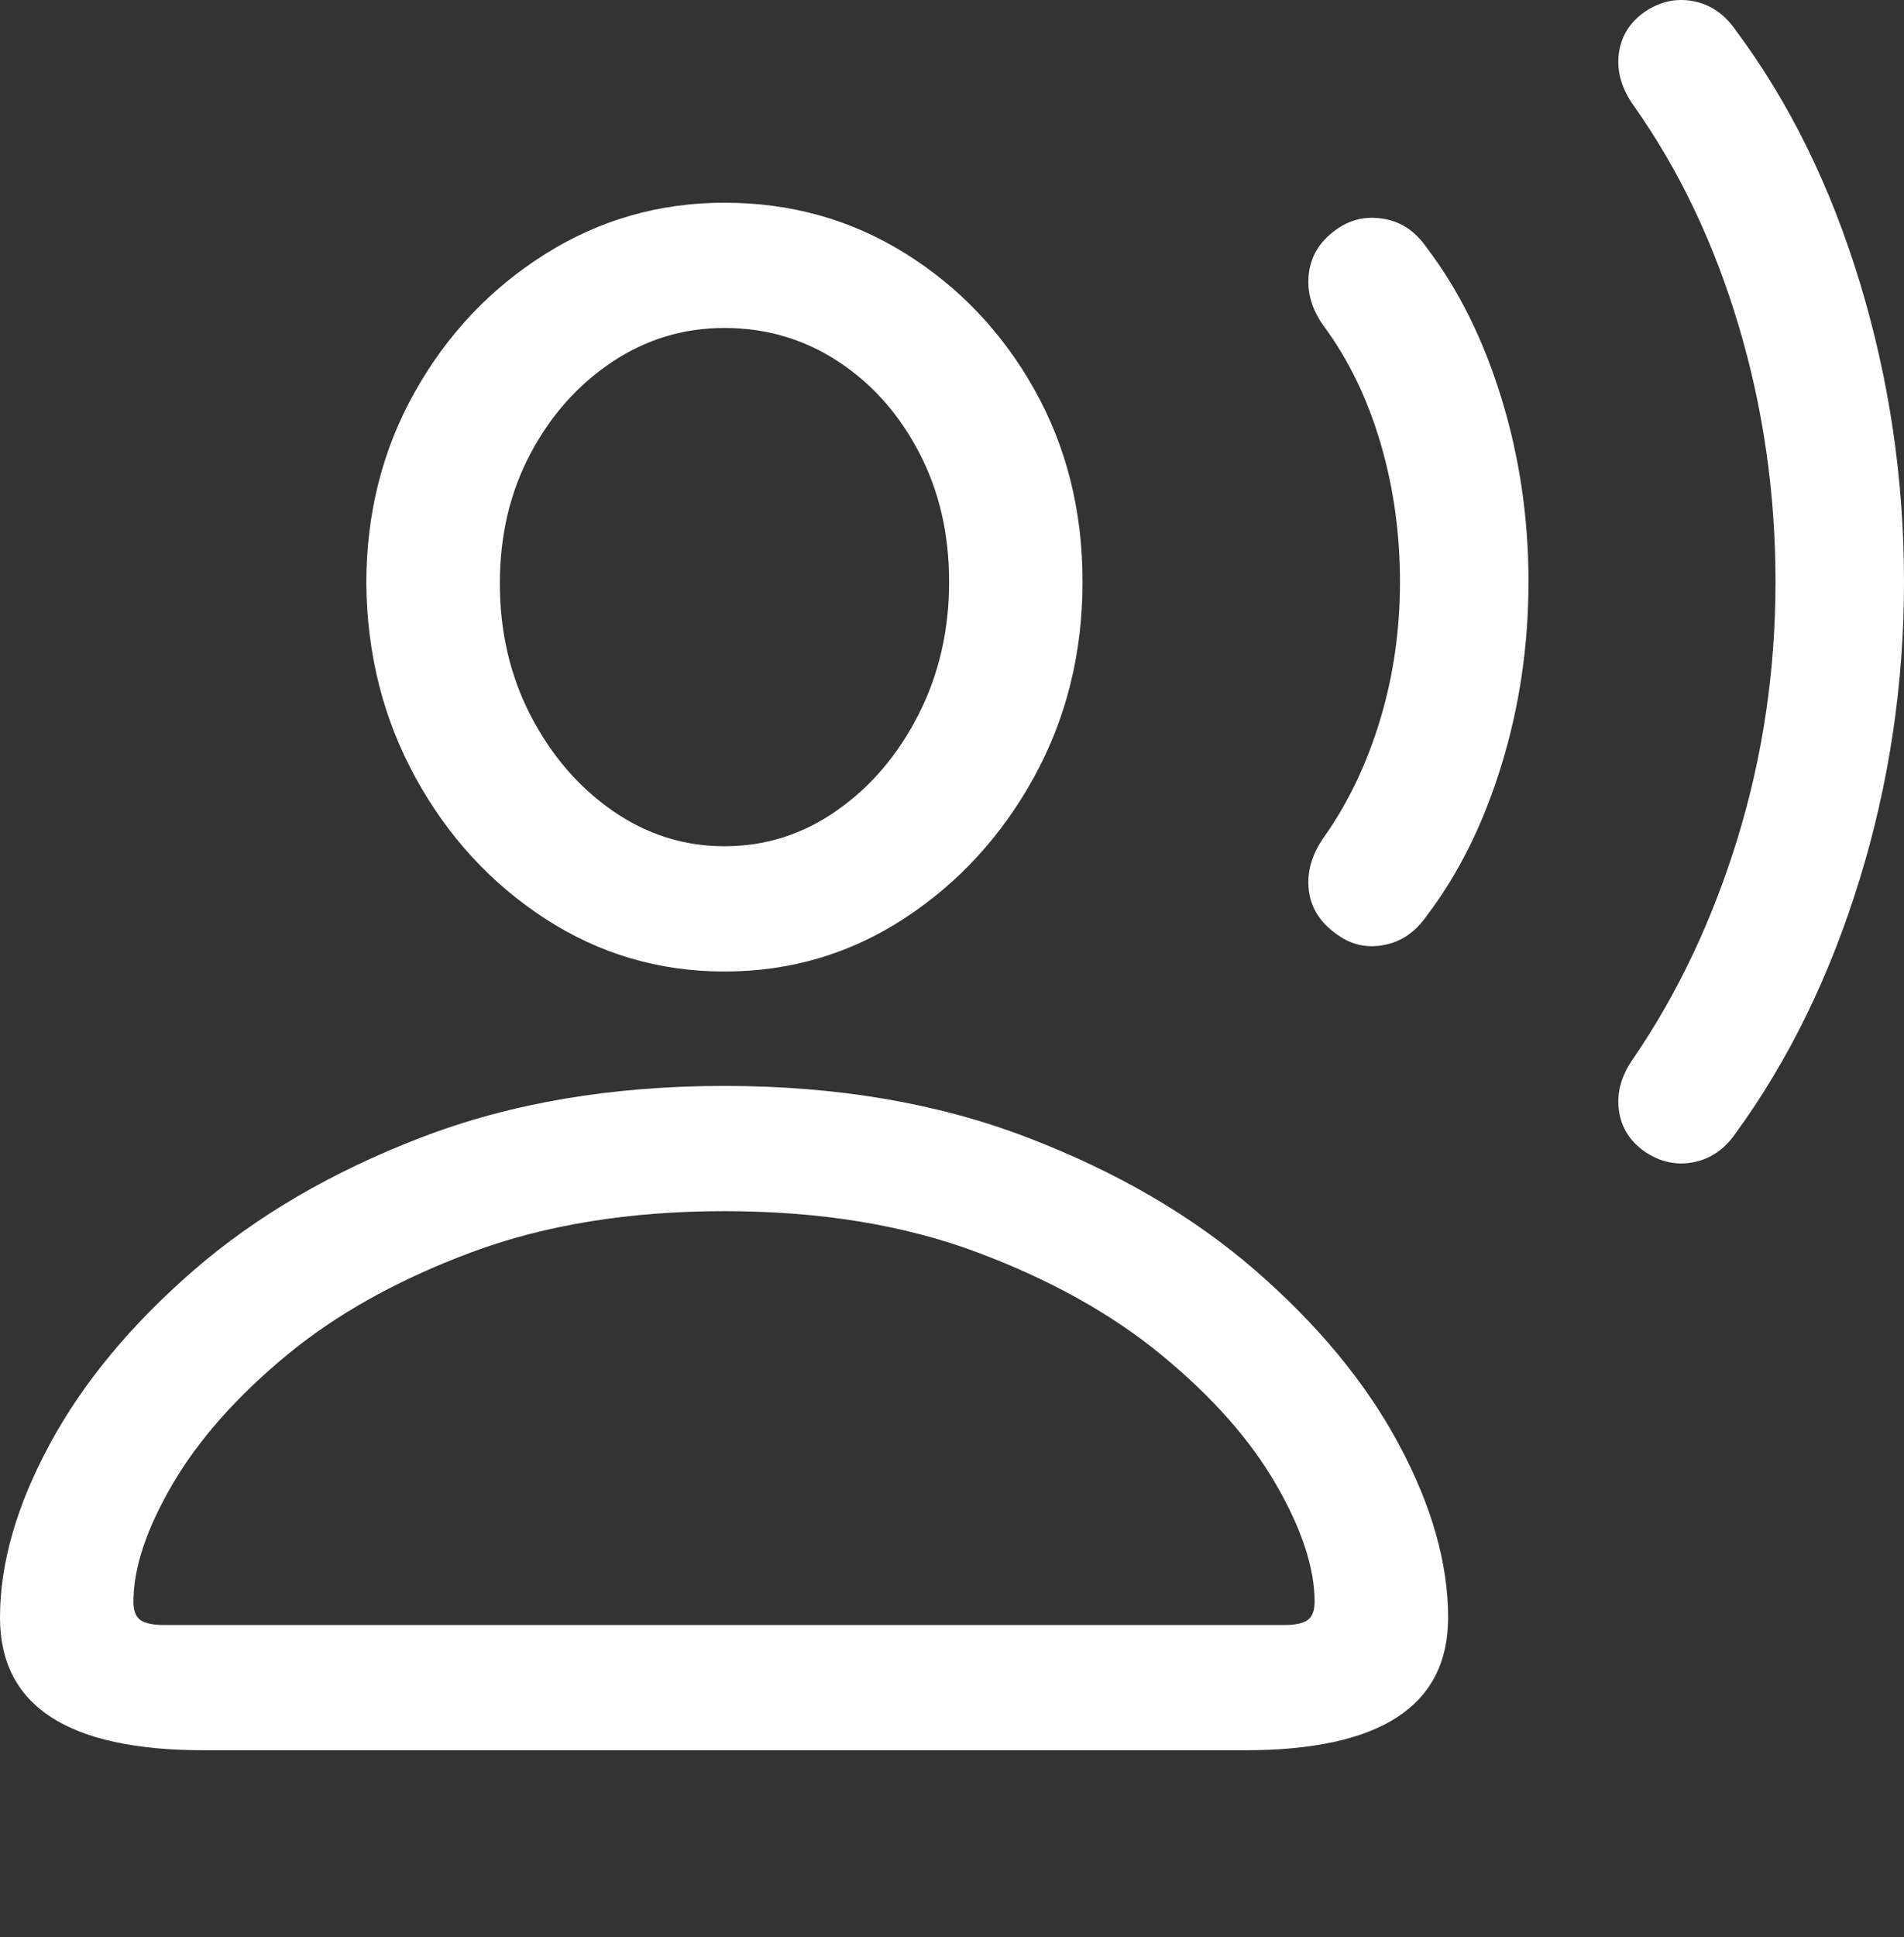 <?xml version="1.0" encoding="UTF-8"?>
<!--Generator: Apple Native CoreSVG 175.5-->
<!DOCTYPE svg
PUBLIC "-//W3C//DTD SVG 1.1//EN"
       "http://www.w3.org/Graphics/SVG/1.1/DTD/svg11.dtd">
<svg version="1.1" xmlns="http://www.w3.org/2000/svg" xmlns:xlink="http://www.w3.org/1999/xlink" width="22.432" height="22.811">
 <rect width="100%" height="100%" fill="#333333" stroke="none"/>
 <g>
  <rect height="22.811" opacity="0" width="22.432" x="0" y="0"/>
  <path d="M2.402 20.61L14.668 20.61Q17.061 20.61 17.061 19.047Q17.061 18.09 16.48 17.006Q15.898 15.922 14.79 14.96Q13.682 13.998 12.1 13.393Q10.518 12.787 8.535 12.787Q6.543 12.787 4.966 13.393Q3.389 13.998 2.28 14.96Q1.172 15.922 0.586 17.006Q0 18.09 0 19.047Q0 20.61 2.402 20.61ZM1.934 19.135Q1.738 19.135 1.655 19.077Q1.572 19.018 1.572 18.862Q1.572 18.266 2.031 17.48Q2.49 16.694 3.374 15.961Q4.258 15.229 5.557 14.745Q6.855 14.262 8.535 14.262Q10.215 14.262 11.509 14.745Q12.803 15.229 13.691 15.961Q14.58 16.694 15.034 17.48Q15.488 18.266 15.488 18.862Q15.488 19.018 15.405 19.077Q15.322 19.135 15.137 19.135ZM8.535 11.44Q9.697 11.44 10.654 10.815Q11.611 10.19 12.183 9.15Q12.754 8.11 12.754 6.85Q12.754 5.6 12.188 4.589Q11.621 3.579 10.664 2.983Q9.707 2.387 8.535 2.387Q7.383 2.387 6.421 2.993Q5.459 3.598 4.888 4.614Q4.316 5.629 4.316 6.87Q4.326 8.12 4.897 9.16Q5.469 10.2 6.426 10.82Q7.383 11.44 8.535 11.44ZM8.535 9.965Q7.822 9.965 7.222 9.55Q6.621 9.135 6.255 8.432Q5.889 7.729 5.889 6.87Q5.889 6.02 6.25 5.341Q6.611 4.662 7.212 4.262Q7.812 3.862 8.535 3.862Q9.268 3.862 9.868 4.252Q10.469 4.643 10.825 5.322Q11.182 6 11.182 6.85Q11.182 7.709 10.82 8.417Q10.459 9.125 9.858 9.545Q9.258 9.965 8.535 9.965Z" fill="#ffffff"/>
  <path d="M15.762 11.01Q16.006 11.186 16.309 11.127Q16.611 11.069 16.807 10.786Q17.373 10.043 17.69 9.008Q18.008 7.973 18.008 6.85Q18.008 5.727 17.69 4.692Q17.373 3.657 16.807 2.914Q16.611 2.631 16.309 2.578Q16.006 2.524 15.762 2.69Q15.459 2.895 15.42 3.222Q15.381 3.549 15.605 3.852Q16.035 4.438 16.265 5.219Q16.494 6 16.494 6.85Q16.494 7.7 16.26 8.476Q16.025 9.252 15.605 9.848Q15.381 10.161 15.42 10.483Q15.459 10.805 15.762 11.01Z" fill="#ffffff"/>
  <path d="M19.375 13.559Q19.648 13.745 19.951 13.686Q20.254 13.627 20.449 13.344Q21.387 12.055 21.909 10.356Q22.432 8.657 22.432 6.85Q22.432 5.043 21.914 3.334Q21.396 1.625 20.449 0.356Q20.254 0.073 19.951 0.014Q19.648-0.045 19.375 0.141Q19.111 0.327 19.072 0.634Q19.033 0.942 19.248 1.245Q20.049 2.377 20.483 3.832Q20.918 5.287 20.918 6.85Q20.918 8.412 20.474 9.863Q20.029 11.313 19.248 12.456Q19.033 12.758 19.072 13.066Q19.111 13.373 19.375 13.559Z" fill="#ffffff"/>
 </g>
</svg>
